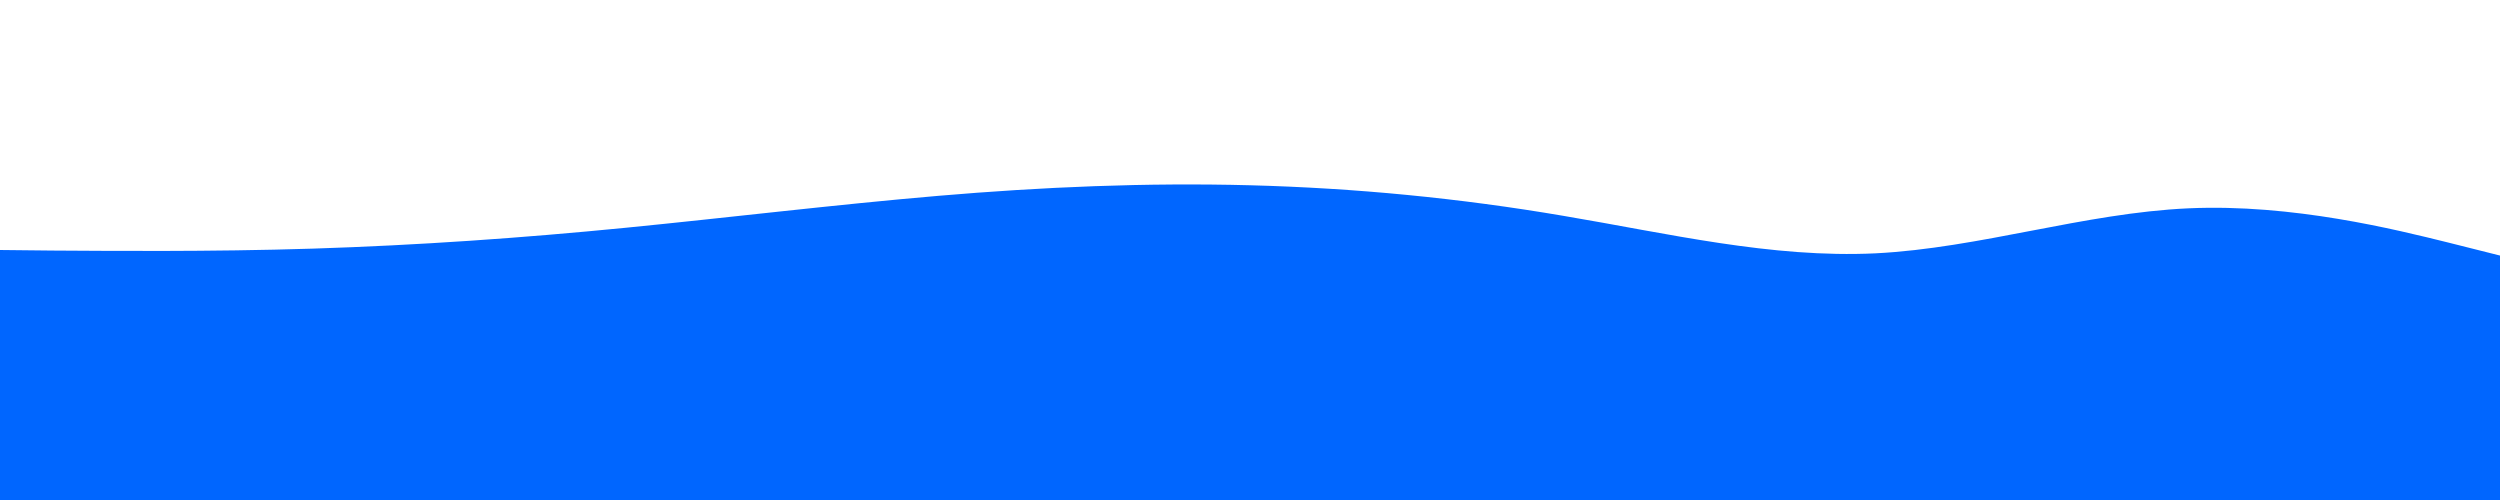 <svg id="visual" viewBox="0 0 900 180" width="900" height="180" xmlns="http://www.w3.org/2000/svg" xmlns:xlink="http://www.w3.org/1999/xlink" version="1.1"><path d="M0 90L18.8 90.2C37.7 90.3 75.3 90.7 112.8 89.5C150.3 88.3 187.7 85.7 225.2 82C262.7 78.3 300.3 73.7 337.8 70.5C375.3 67.3 412.7 65.7 450.2 66.7C487.7 67.7 525.3 71.3 562.8 77.7C600.3 84 637.7 93 675.2 91.2C712.7 89.3 750.3 76.7 787.8 75C825.3 73.3 862.7 82.7 881.3 87.3L900 92L900 181L881.3 181C862.7 181 825.3 181 787.8 181C750.3 181 712.7 181 675.2 181C637.7 181 600.3 181 562.8 181C525.3 181 487.7 181 450.2 181C412.7 181 375.3 181 337.8 181C300.3 181 262.7 181 225.2 181C187.7 181 150.3 181 112.8 181C75.3 181 37.7 181 18.8 181L0 181Z" fill="#0066FF" stroke-linecap="round" stroke-linejoin="miter"></path></svg>
